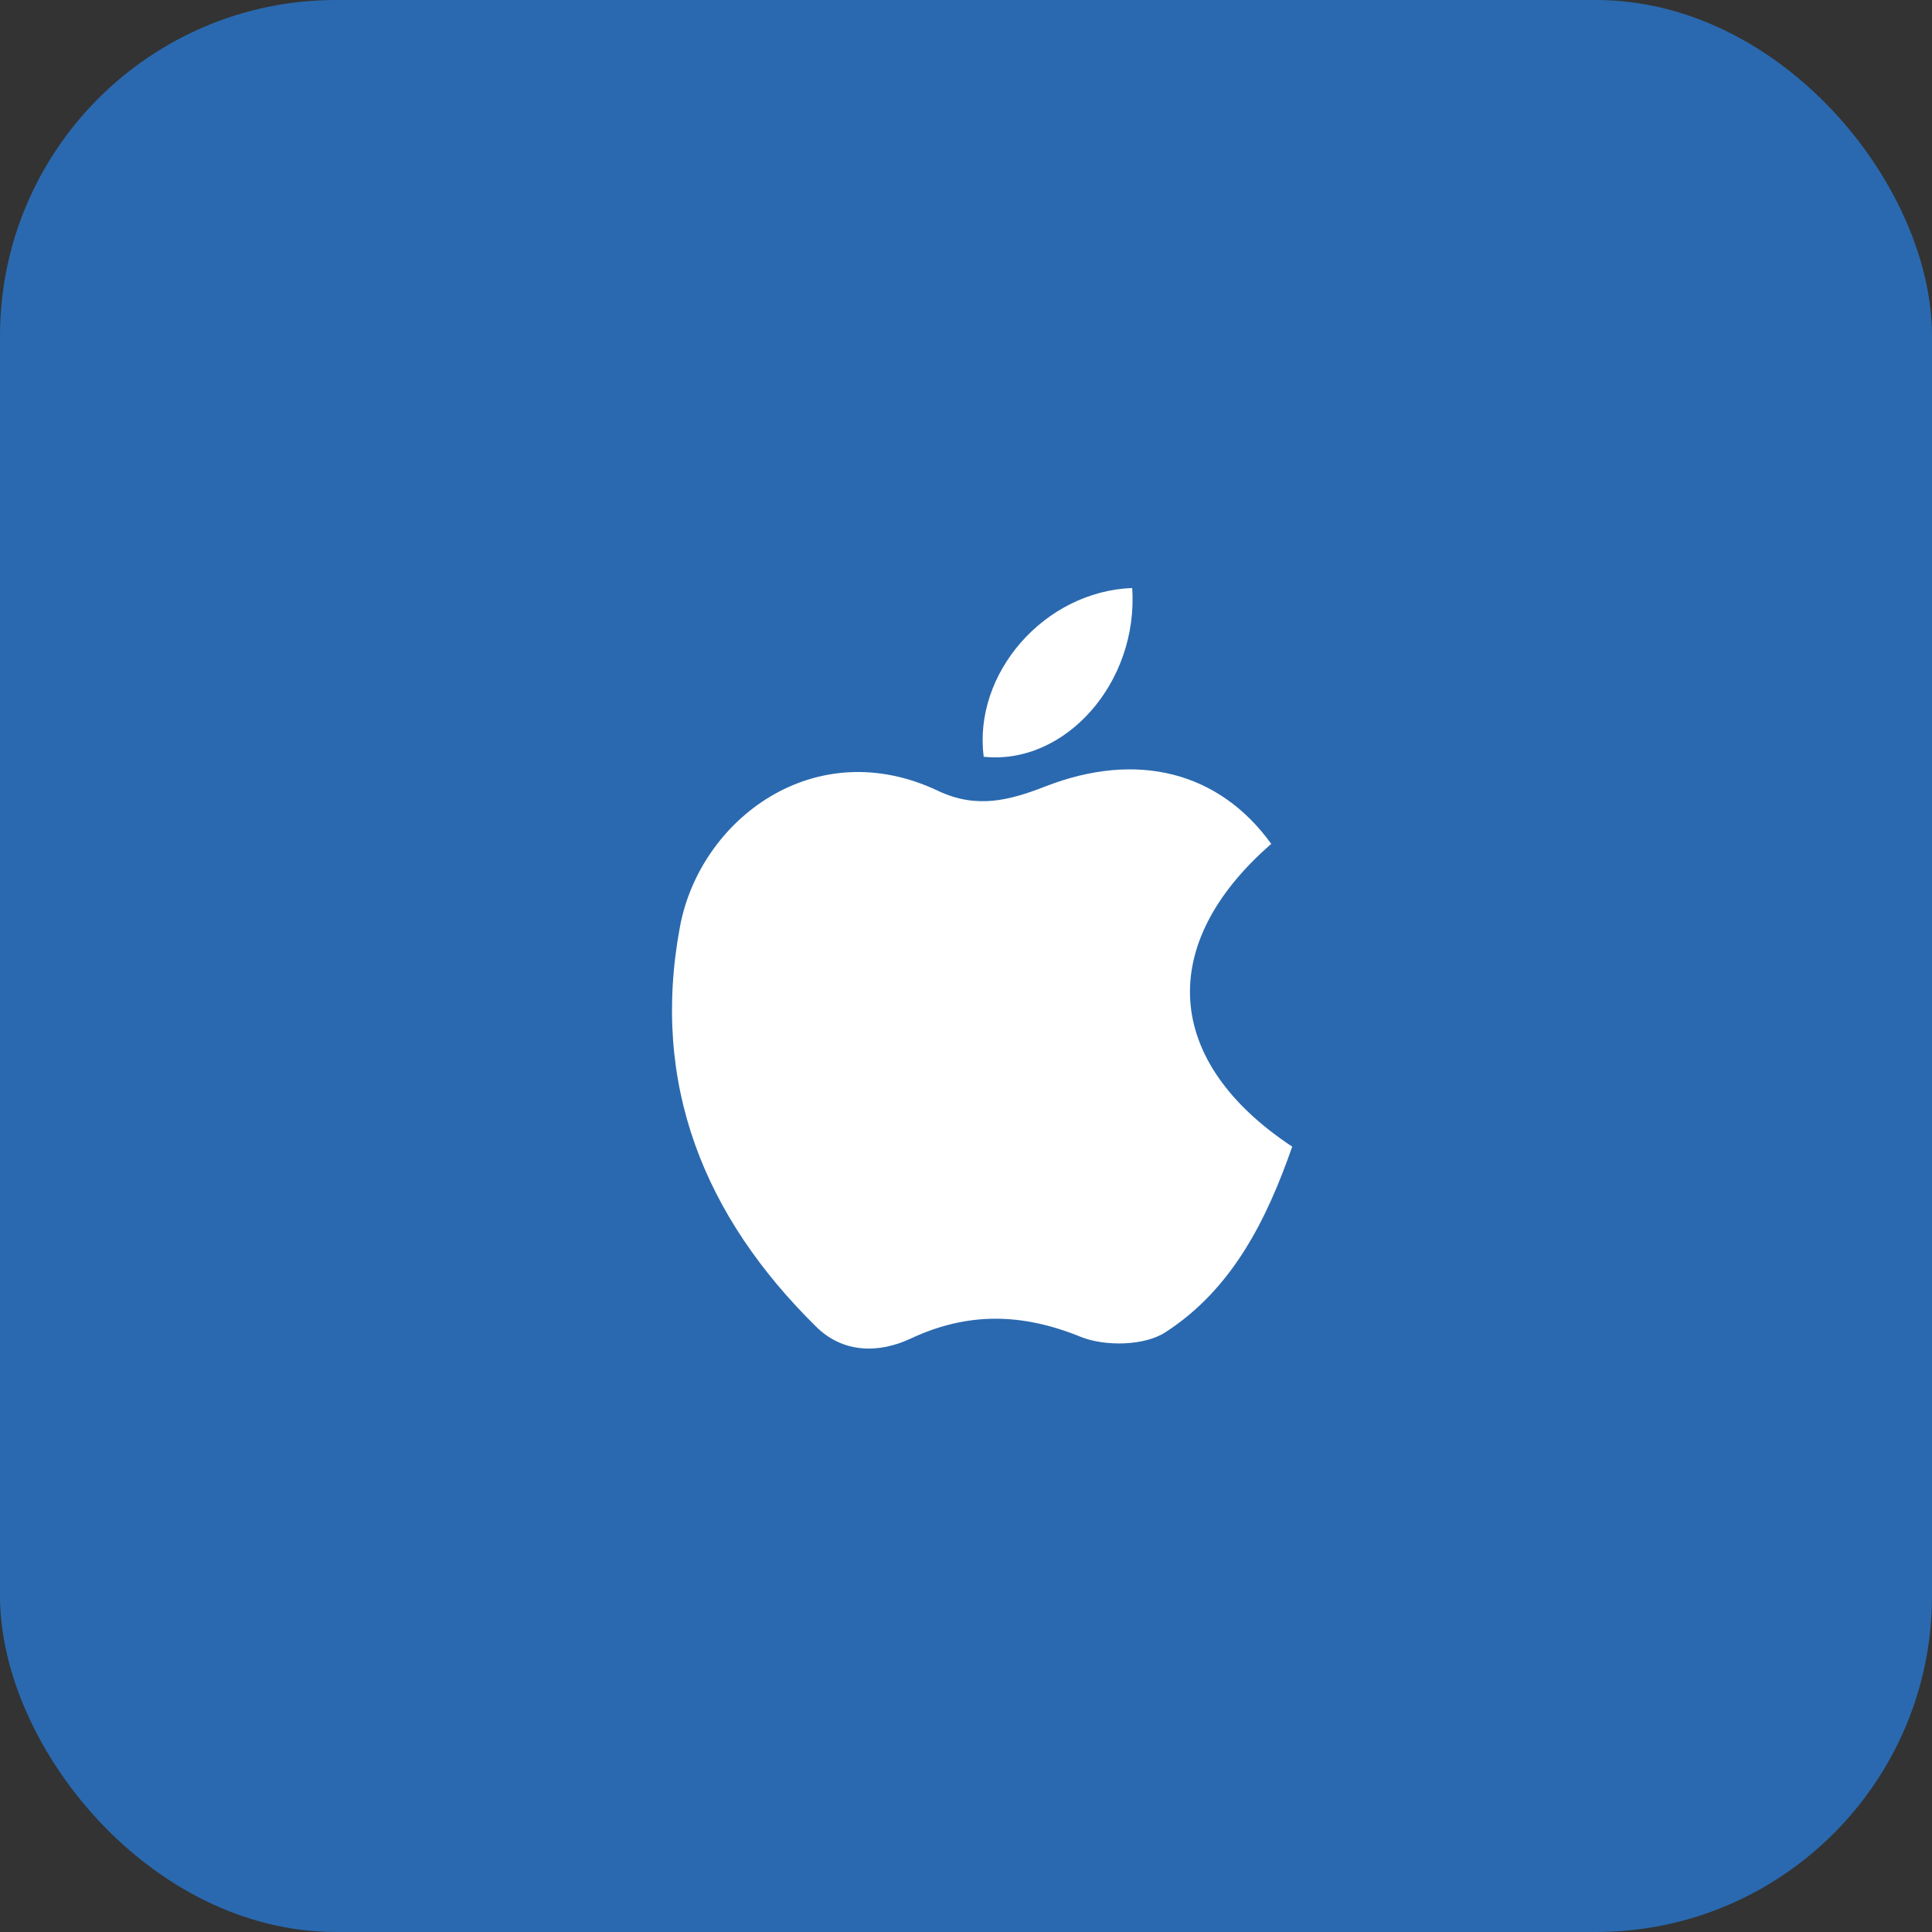 <svg width="46" height="46" viewBox="0 0 46 46" fill="none" xmlns="http://www.w3.org/2000/svg">
<rect x="0" y="0" width="46" height="46" fill="#333333" stroke="none"/>
<rect width="46" height="46" rx="8" fill="#2A69AF"/>
<path d="M30.268 20.092C27.528 22.478 27.7 25.273 30.767 27.301C30.161 29.038 29.343 30.69 27.746 31.722C27.246 32.046 26.308 32.062 25.73 31.829C24.334 31.261 23.043 31.235 21.689 31.868C20.904 32.238 20.06 32.209 19.433 31.589C16.766 28.963 15.487 25.815 16.191 22.056C16.671 19.505 19.401 17.437 22.335 18.83C23.25 19.262 24.029 19.06 24.886 18.726C27.074 17.872 29.028 18.375 30.268 20.092Z" fill="white"/>
<path d="M26.957 14C27.109 16.259 25.353 18.223 23.422 18.018C23.166 16.038 24.86 14.081 26.957 14Z" fill="white"/>
</svg>
